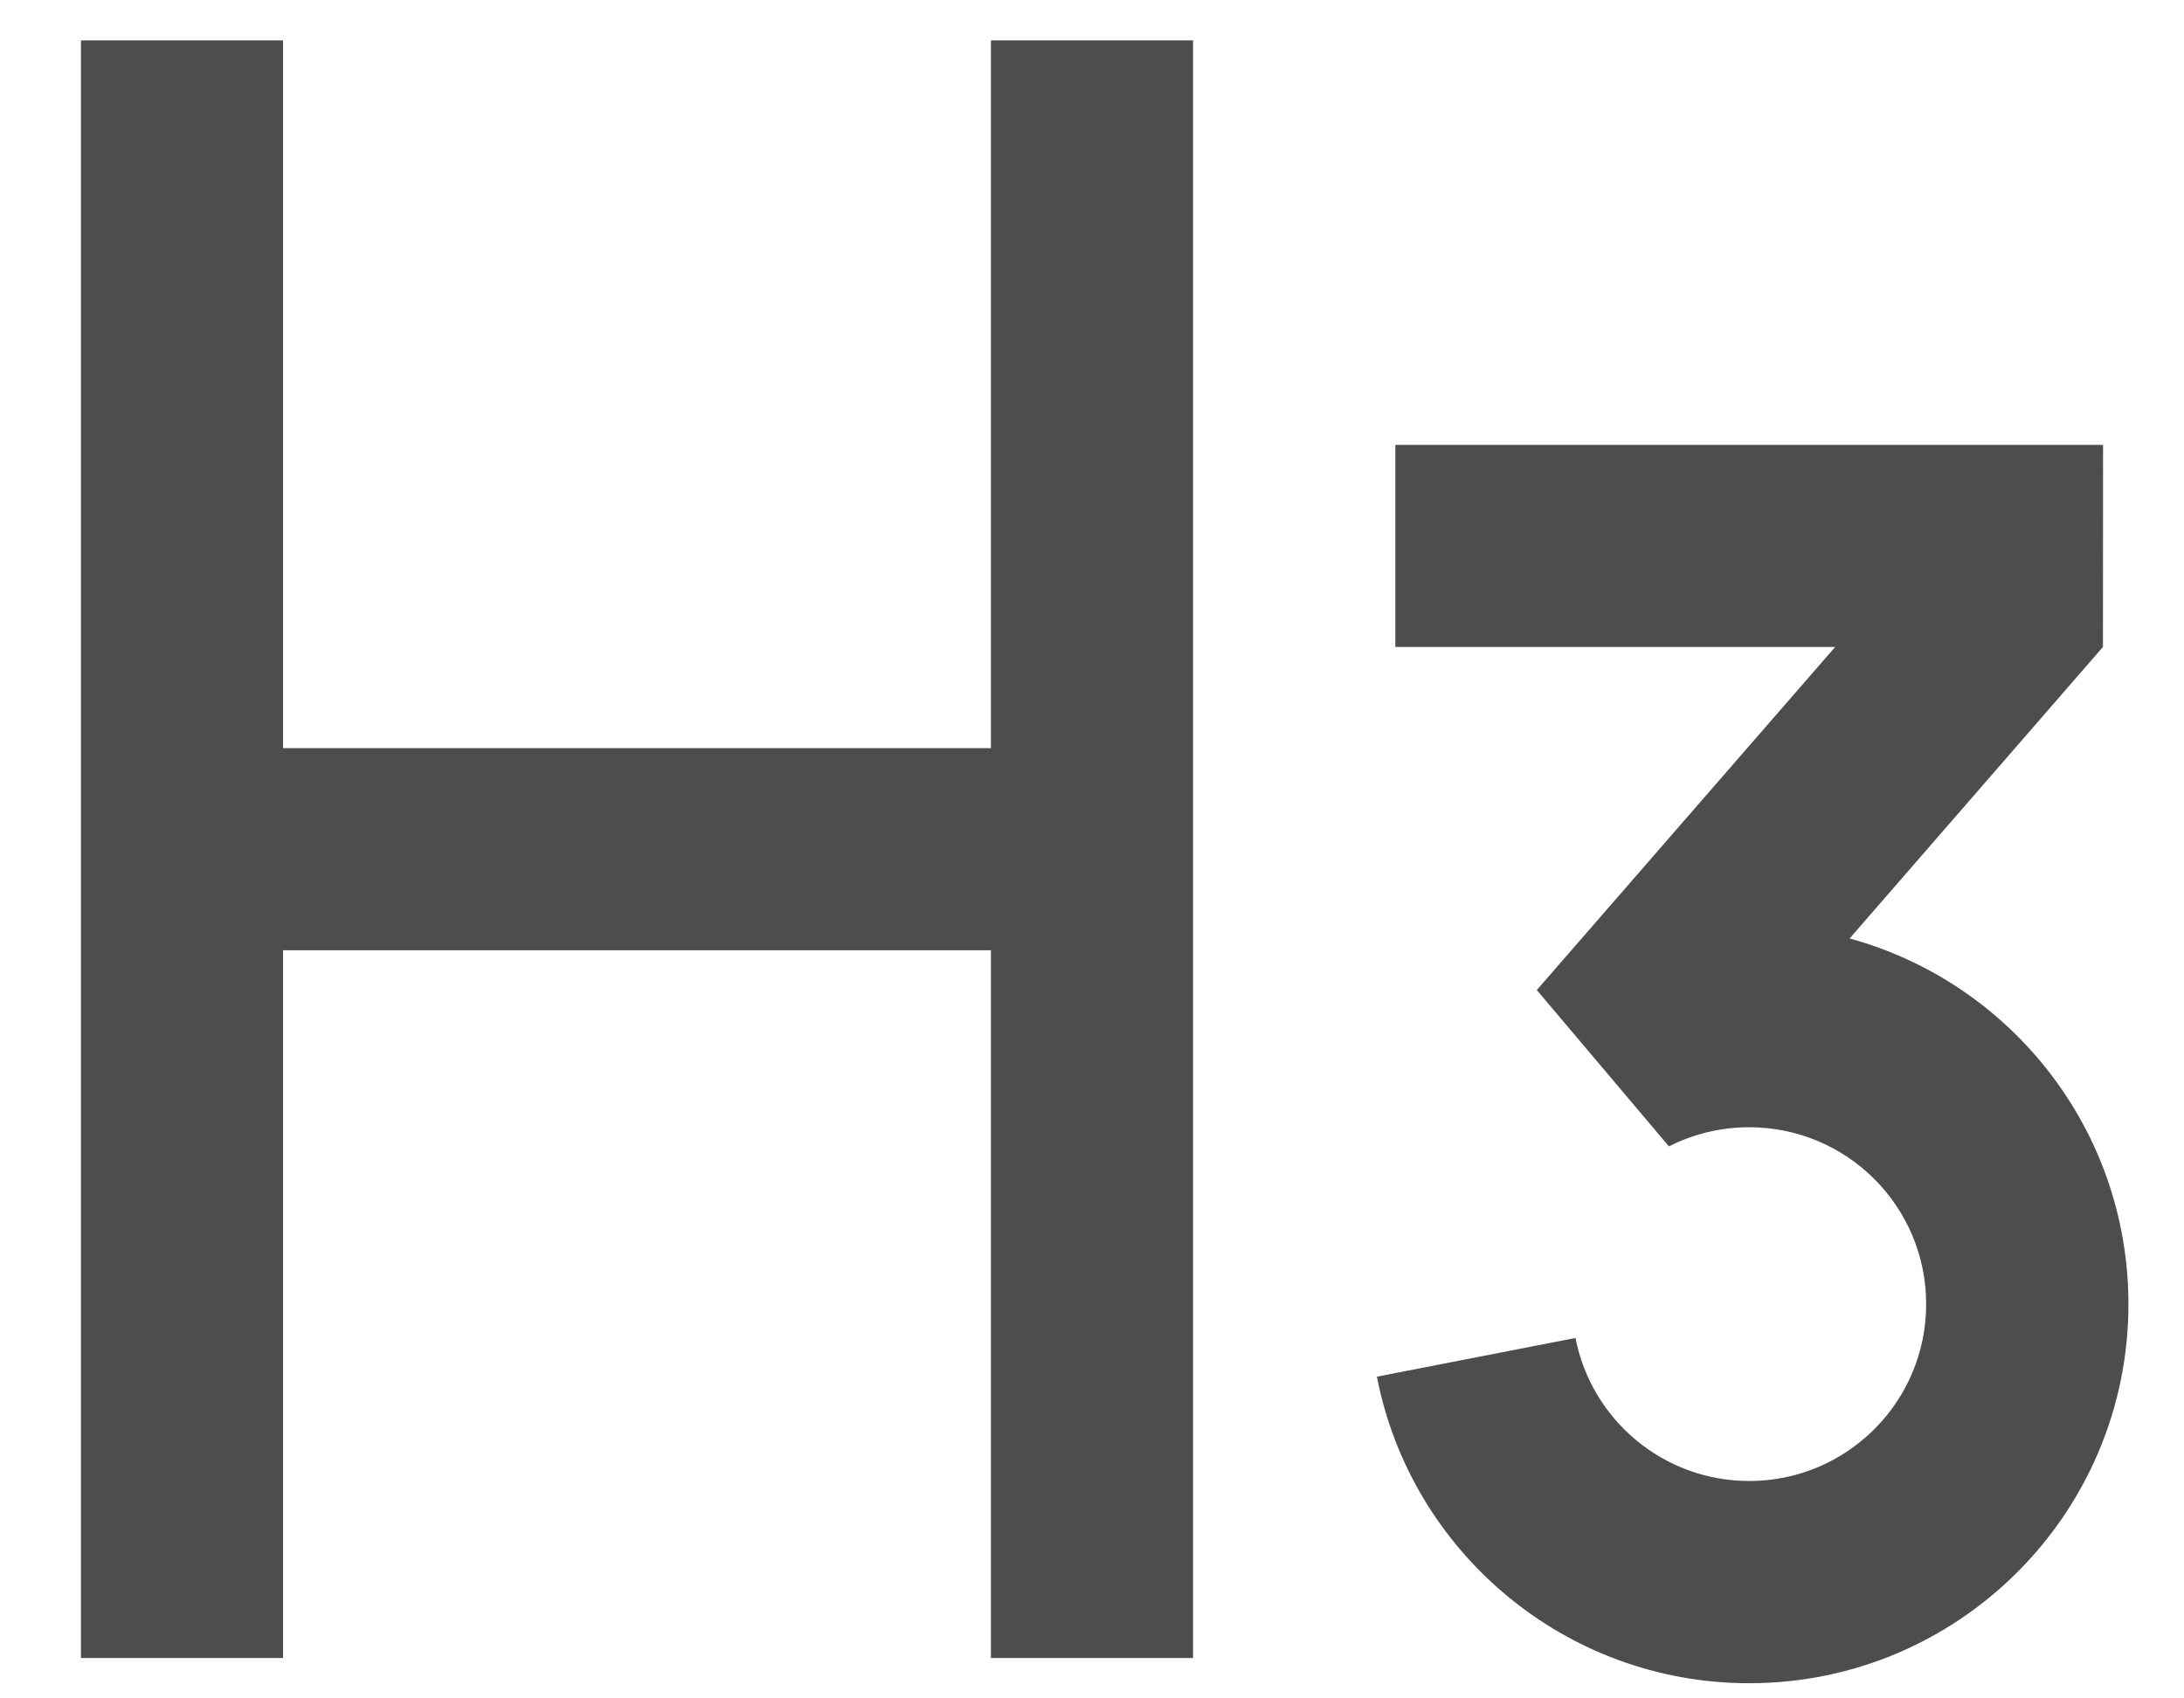 <svg width="18" height="14" viewBox="0 0 18 14" fill="none" xmlns="http://www.w3.org/2000/svg">
<path d="M17.333 3.667L17.332 5.333L15.244 7.736C16.569 8.098 17.542 9.311 17.542 10.75C17.542 12.476 16.142 13.875 14.417 13.875C12.895 13.875 11.627 12.787 11.348 11.348L12.985 11.029C13.115 11.701 13.707 12.208 14.417 12.208C15.222 12.208 15.875 11.555 15.875 10.75C15.875 9.945 15.222 9.292 14.417 9.292C14.178 9.292 13.953 9.349 13.755 9.45L12.666 8.161L15.125 5.333H11.5V3.667H17.333ZM2.333 0.333V6.167H8.167V0.333H9.833V13.667H8.167V7.833H2.333V13.667H0.667V0.333H2.333Z" fill="#4D4D4D"/>
</svg>
